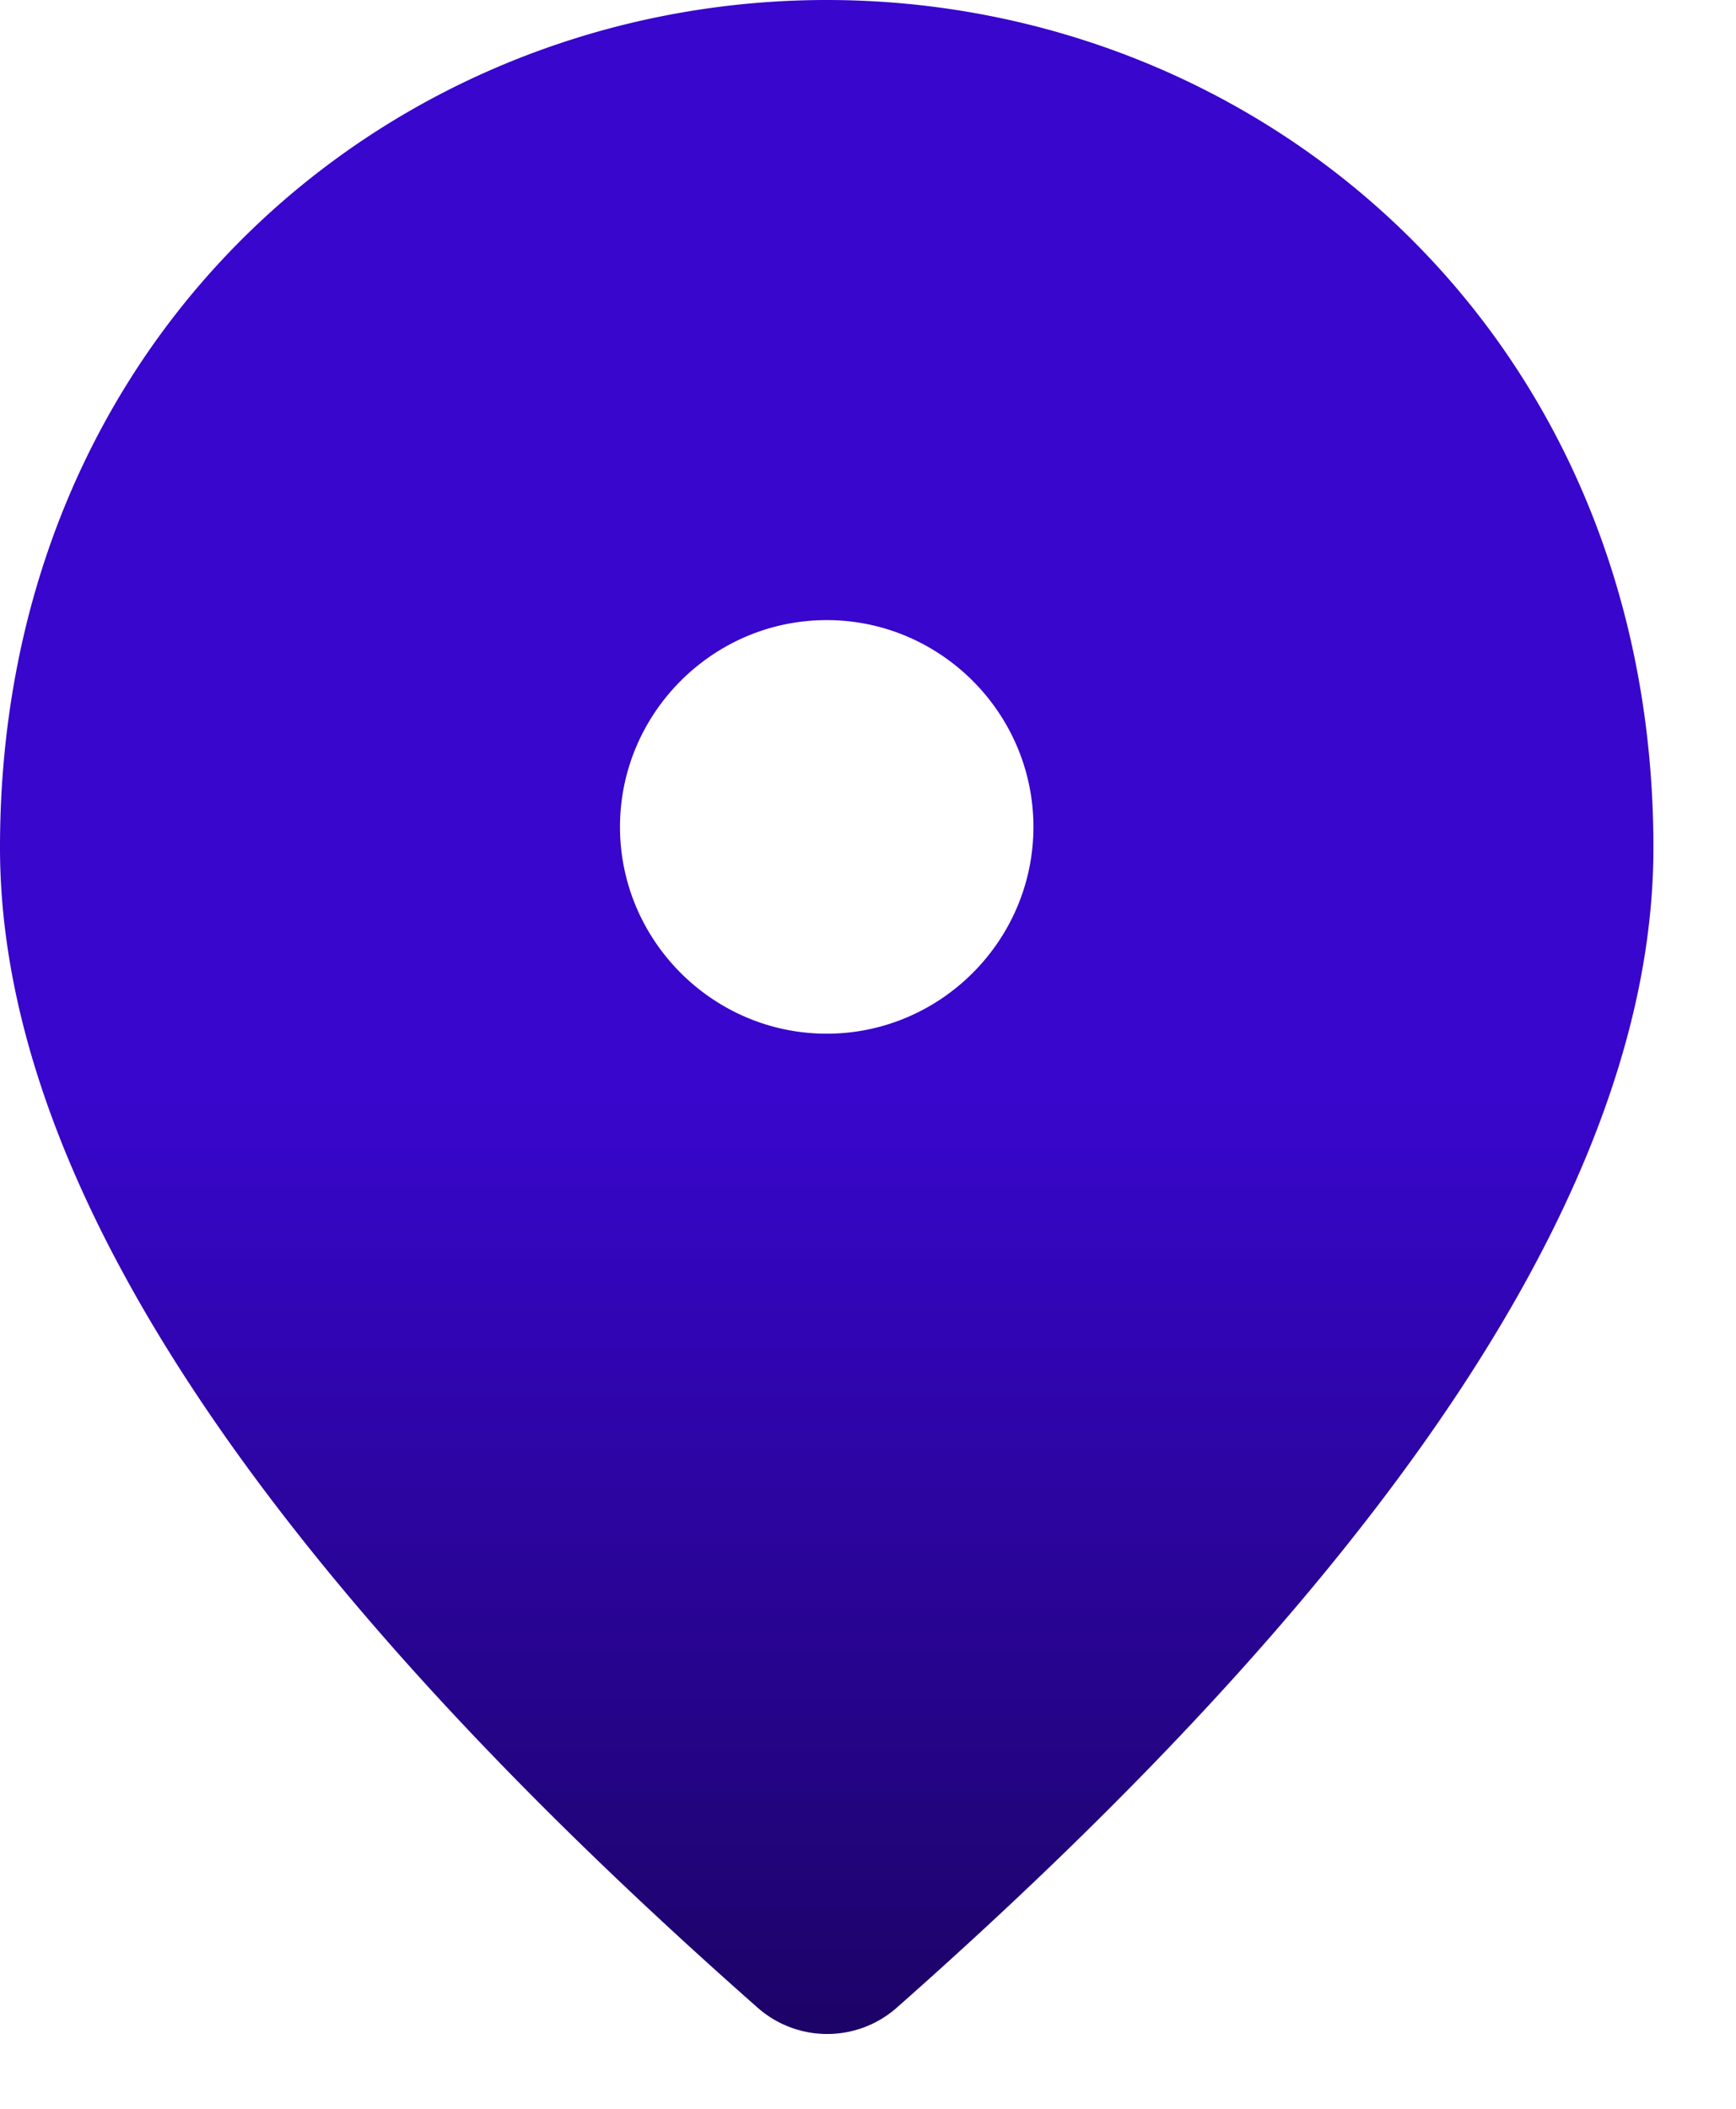 <svg width="14" height="17" fill="none" xmlns="http://www.w3.org/2000/svg"><path d="M6.667 0C3.167 0 0 2.683 0 6.833c0 2.65 2.042 5.767 6.117 9.358a.848.848 0 0 0 1.108 0c4.067-3.591 6.109-6.708 6.109-9.358C13.334 2.683 10.167 0 6.667 0Zm0 8.333C5.75 8.333 5 7.583 5 6.666s.75-1.667 1.667-1.667 1.667.75 1.667 1.667-.75 1.667-1.667 1.667Z" fill="url(#a)"/><defs><linearGradient id="a" x1="6.667" y1="0" x2="6.667" y2="16.397" gradientUnits="userSpaceOnUse"><stop offset=".54" stop-color="#3806CC"/><stop offset="1" stop-color="#1C0366"/></linearGradient></defs></svg>